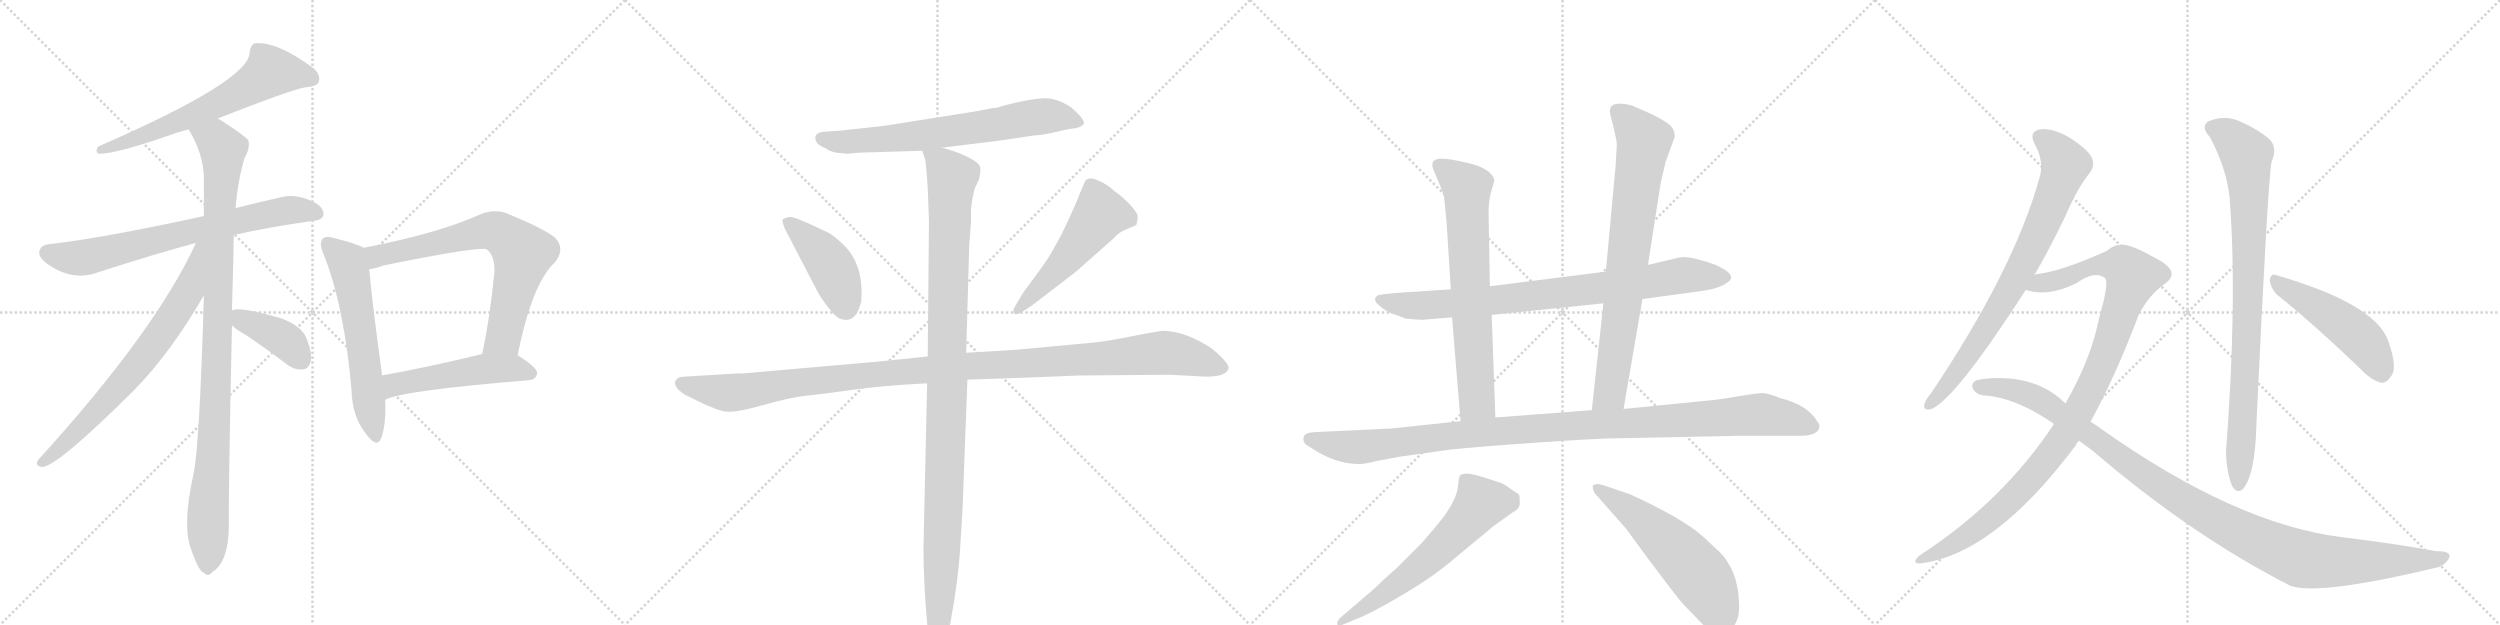 <svg version="1.1" viewBox="0 0 4096 1024" xmlns="http://www.w3.org/2000/svg">
  <g stroke="lightgray" stroke-dasharray="1,1" stroke-width="1" transform="scale(4, 4)">
    <line x1="0" y1="0" x2="256" y2="256"></line>
    <line x1="256" y1="0" x2="0" y2="256"></line>
    <line x1="128" y1="0" x2="128" y2="256"></line>
    <line x1="0" y1="128" x2="256" y2="128"></line>
    <line x1="256" y1="0" x2="512" y2="256"></line>
    <line x1="512" y1="0" x2="256" y2="256"></line>
    <line x1="384" y1="0" x2="384" y2="256"></line>
    <line x1="256" y1="128" x2="512" y2="128"></line>
    <line x1="512" y1="0" x2="768" y2="256"></line>
    <line x1="768" y1="0" x2="512" y2="256"></line>
    <line x1="640" y1="0" x2="640" y2="256"></line>
    <line x1="512" y1="128" x2="768" y2="128"></line>
    <line x1="768" y1="0" x2="1024" y2="256"></line>
    <line x1="1024" y1="0" x2="768" y2="256"></line>
    <line x1="896" y1="0" x2="896" y2="256"></line>
    <line x1="768" y1="128" x2="1024" y2="128"></line>
  </g>
<g transform="scale(1, -1) translate(0, -850)">
   <style type="text/css">
    @keyframes keyframes0 {
      from {
       stroke: black;
       stroke-dashoffset: 634;
       stroke-width: 128;
       }
       67% {
       animation-timing-function: step-end;
       stroke: black;
       stroke-dashoffset: 0;
       stroke-width: 128;
       }
       to {
       stroke: black;
       stroke-width: 1024;
       }
       }
       #make-me-a-hanzi-animation-0 {
         animation: keyframes0 0.766s both;
         animation-delay: 0s;
         animation-timing-function: linear;
       }
    @keyframes keyframes1 {
      from {
       stroke: black;
       stroke-dashoffset: 708;
       stroke-width: 128;
       }
       70% {
       animation-timing-function: step-end;
       stroke: black;
       stroke-dashoffset: 0;
       stroke-width: 128;
       }
       to {
       stroke: black;
       stroke-width: 1024;
       }
       }
       #make-me-a-hanzi-animation-1 {
         animation: keyframes1 0.826s both;
         animation-delay: 0.766s;
         animation-timing-function: linear;
       }
    @keyframes keyframes2 {
      from {
       stroke: black;
       stroke-dashoffset: 995;
       stroke-width: 128;
       }
       76% {
       animation-timing-function: step-end;
       stroke: black;
       stroke-dashoffset: 0;
       stroke-width: 128;
       }
       to {
       stroke: black;
       stroke-width: 1024;
       }
       }
       #make-me-a-hanzi-animation-2 {
         animation: keyframes2 1.06s both;
         animation-delay: 1.592s;
         animation-timing-function: linear;
       }
    @keyframes keyframes3 {
      from {
       stroke: black;
       stroke-dashoffset: 703;
       stroke-width: 128;
       }
       70% {
       animation-timing-function: step-end;
       stroke: black;
       stroke-dashoffset: 0;
       stroke-width: 128;
       }
       to {
       stroke: black;
       stroke-width: 1024;
       }
       }
       #make-me-a-hanzi-animation-3 {
         animation: keyframes3 0.822s both;
         animation-delay: 2.652s;
         animation-timing-function: linear;
       }
    @keyframes keyframes4 {
      from {
       stroke: black;
       stroke-dashoffset: 392;
       stroke-width: 128;
       }
       56% {
       animation-timing-function: step-end;
       stroke: black;
       stroke-dashoffset: 0;
       stroke-width: 128;
       }
       to {
       stroke: black;
       stroke-width: 1024;
       }
       }
       #make-me-a-hanzi-animation-4 {
         animation: keyframes4 0.569s both;
         animation-delay: 3.474s;
         animation-timing-function: linear;
       }
    @keyframes keyframes5 {
      from {
       stroke: black;
       stroke-dashoffset: 586;
       stroke-width: 128;
       }
       66% {
       animation-timing-function: step-end;
       stroke: black;
       stroke-dashoffset: 0;
       stroke-width: 128;
       }
       to {
       stroke: black;
       stroke-width: 1024;
       }
       }
       #make-me-a-hanzi-animation-5 {
         animation: keyframes5 0.727s both;
         animation-delay: 4.043s;
         animation-timing-function: linear;
       }
    @keyframes keyframes6 {
      from {
       stroke: black;
       stroke-dashoffset: 705;
       stroke-width: 128;
       }
       70% {
       animation-timing-function: step-end;
       stroke: black;
       stroke-dashoffset: 0;
       stroke-width: 128;
       }
       to {
       stroke: black;
       stroke-width: 1024;
       }
       }
       #make-me-a-hanzi-animation-6 {
         animation: keyframes6 0.824s both;
         animation-delay: 4.77s;
         animation-timing-function: linear;
       }
    @keyframes keyframes7 {
      from {
       stroke: black;
       stroke-dashoffset: 506;
       stroke-width: 128;
       }
       62% {
       animation-timing-function: step-end;
       stroke: black;
       stroke-dashoffset: 0;
       stroke-width: 128;
       }
       to {
       stroke: black;
       stroke-width: 1024;
       }
       }
       #make-me-a-hanzi-animation-7 {
         animation: keyframes7 0.662s both;
         animation-delay: 5.594s;
         animation-timing-function: linear;
       }
    @keyframes keyframes8 {
      from {
       stroke: black;
       stroke-dashoffset: 683;
       stroke-width: 128;
       }
       69% {
       animation-timing-function: step-end;
       stroke: black;
       stroke-dashoffset: 0;
       stroke-width: 128;
       }
       to {
       stroke: black;
       stroke-width: 1024;
       }
       }
       #make-me-a-hanzi-animation-8 {
         animation: keyframes8 0.806s both;
         animation-delay: 6.255s;
         animation-timing-function: linear;
       }
    @keyframes keyframes9 {
      from {
       stroke: black;
       stroke-dashoffset: 428;
       stroke-width: 128;
       }
       58% {
       animation-timing-function: step-end;
       stroke: black;
       stroke-dashoffset: 0;
       stroke-width: 128;
       }
       to {
       stroke: black;
       stroke-width: 1024;
       }
       }
       #make-me-a-hanzi-animation-9 {
         animation: keyframes9 0.598s both;
         animation-delay: 7.061s;
         animation-timing-function: linear;
       }
    @keyframes keyframes10 {
      from {
       stroke: black;
       stroke-dashoffset: 517;
       stroke-width: 128;
       }
       63% {
       animation-timing-function: step-end;
       stroke: black;
       stroke-dashoffset: 0;
       stroke-width: 128;
       }
       to {
       stroke: black;
       stroke-width: 1024;
       }
       }
       #make-me-a-hanzi-animation-10 {
         animation: keyframes10 0.671s both;
         animation-delay: 7.66s;
         animation-timing-function: linear;
       }
    @keyframes keyframes11 {
      from {
       stroke: black;
       stroke-dashoffset: 1148;
       stroke-width: 128;
       }
       79% {
       animation-timing-function: step-end;
       stroke: black;
       stroke-dashoffset: 0;
       stroke-width: 128;
       }
       to {
       stroke: black;
       stroke-width: 1024;
       }
       }
       #make-me-a-hanzi-animation-11 {
         animation: keyframes11 1.184s both;
         animation-delay: 8.33s;
         animation-timing-function: linear;
       }
    @keyframes keyframes12 {
      from {
       stroke: black;
       stroke-dashoffset: 1084;
       stroke-width: 128;
       }
       78% {
       animation-timing-function: step-end;
       stroke: black;
       stroke-dashoffset: 0;
       stroke-width: 128;
       }
       to {
       stroke: black;
       stroke-width: 1024;
       }
       }
       #make-me-a-hanzi-animation-12 {
         animation: keyframes12 1.132s both;
         animation-delay: 9.514s;
         animation-timing-function: linear;
       }
    @keyframes keyframes13 {
      from {
       stroke: black;
       stroke-dashoffset: 825;
       stroke-width: 128;
       }
       73% {
       animation-timing-function: step-end;
       stroke: black;
       stroke-dashoffset: 0;
       stroke-width: 128;
       }
       to {
       stroke: black;
       stroke-width: 1024;
       }
       }
       #make-me-a-hanzi-animation-13 {
         animation: keyframes13 0.921s both;
         animation-delay: 10.647s;
         animation-timing-function: linear;
       }
    @keyframes keyframes14 {
      from {
       stroke: black;
       stroke-dashoffset: 695;
       stroke-width: 128;
       }
       69% {
       animation-timing-function: step-end;
       stroke: black;
       stroke-dashoffset: 0;
       stroke-width: 128;
       }
       to {
       stroke: black;
       stroke-width: 1024;
       }
       }
       #make-me-a-hanzi-animation-14 {
         animation: keyframes14 0.816s both;
         animation-delay: 11.568s;
         animation-timing-function: linear;
       }
    @keyframes keyframes15 {
      from {
       stroke: black;
       stroke-dashoffset: 771;
       stroke-width: 128;
       }
       72% {
       animation-timing-function: step-end;
       stroke: black;
       stroke-dashoffset: 0;
       stroke-width: 128;
       }
       to {
       stroke: black;
       stroke-width: 1024;
       }
       }
       #make-me-a-hanzi-animation-15 {
         animation: keyframes15 0.877s both;
         animation-delay: 12.384s;
         animation-timing-function: linear;
       }
    @keyframes keyframes16 {
      from {
       stroke: black;
       stroke-dashoffset: 1081;
       stroke-width: 128;
       }
       78% {
       animation-timing-function: step-end;
       stroke: black;
       stroke-dashoffset: 0;
       stroke-width: 128;
       }
       to {
       stroke: black;
       stroke-width: 1024;
       }
       }
       #make-me-a-hanzi-animation-16 {
         animation: keyframes16 1.13s both;
         animation-delay: 13.261s;
         animation-timing-function: linear;
       }
    @keyframes keyframes17 {
      from {
       stroke: black;
       stroke-dashoffset: 606;
       stroke-width: 128;
       }
       66% {
       animation-timing-function: step-end;
       stroke: black;
       stroke-dashoffset: 0;
       stroke-width: 128;
       }
       to {
       stroke: black;
       stroke-width: 1024;
       }
       }
       #make-me-a-hanzi-animation-17 {
         animation: keyframes17 0.743s both;
         animation-delay: 14.391s;
         animation-timing-function: linear;
       }
    @keyframes keyframes18 {
      from {
       stroke: black;
       stroke-dashoffset: 561;
       stroke-width: 128;
       }
       65% {
       animation-timing-function: step-end;
       stroke: black;
       stroke-dashoffset: 0;
       stroke-width: 128;
       }
       to {
       stroke: black;
       stroke-width: 1024;
       }
       }
       #make-me-a-hanzi-animation-18 {
         animation: keyframes18 0.707s both;
         animation-delay: 15.134s;
         animation-timing-function: linear;
       }
    @keyframes keyframes19 {
      from {
       stroke: black;
       stroke-dashoffset: 768;
       stroke-width: 128;
       }
       71% {
       animation-timing-function: step-end;
       stroke: black;
       stroke-dashoffset: 0;
       stroke-width: 128;
       }
       to {
       stroke: black;
       stroke-width: 1024;
       }
       }
       #make-me-a-hanzi-animation-19 {
         animation: keyframes19 0.875s both;
         animation-delay: 15.84s;
         animation-timing-function: linear;
       }
    @keyframes keyframes20 {
      from {
       stroke: black;
       stroke-dashoffset: 1041;
       stroke-width: 128;
       }
       77% {
       animation-timing-function: step-end;
       stroke: black;
       stroke-dashoffset: 0;
       stroke-width: 128;
       }
       to {
       stroke: black;
       stroke-width: 1024;
       }
       }
       #make-me-a-hanzi-animation-20 {
         animation: keyframes20 1.097s both;
         animation-delay: 16.715s;
         animation-timing-function: linear;
       }
    @keyframes keyframes21 {
      from {
       stroke: black;
       stroke-dashoffset: 1093;
       stroke-width: 128;
       }
       78% {
       animation-timing-function: step-end;
       stroke: black;
       stroke-dashoffset: 0;
       stroke-width: 128;
       }
       to {
       stroke: black;
       stroke-width: 1024;
       }
       }
       #make-me-a-hanzi-animation-21 {
         animation: keyframes21 1.139s both;
         animation-delay: 17.813s;
         animation-timing-function: linear;
       }
    @keyframes keyframes22 {
      from {
       stroke: black;
       stroke-dashoffset: 866;
       stroke-width: 128;
       }
       74% {
       animation-timing-function: step-end;
       stroke: black;
       stroke-dashoffset: 0;
       stroke-width: 128;
       }
       to {
       stroke: black;
       stroke-width: 1024;
       }
       }
       #make-me-a-hanzi-animation-22 {
         animation: keyframes22 0.955s both;
         animation-delay: 18.952s;
         animation-timing-function: linear;
       }
    @keyframes keyframes23 {
      from {
       stroke: black;
       stroke-dashoffset: 487;
       stroke-width: 128;
       }
       61% {
       animation-timing-function: step-end;
       stroke: black;
       stroke-dashoffset: 0;
       stroke-width: 128;
       }
       to {
       stroke: black;
       stroke-width: 1024;
       }
       }
       #make-me-a-hanzi-animation-23 {
         animation: keyframes23 0.646s both;
         animation-delay: 19.907s;
         animation-timing-function: linear;
       }
</style>
<path d="M 357 656 Q 471 701 500 707 Q 518 708 522 715 Q 526 727 514 738 Q 453 783 417 779 Q 410 775 409 764 Q 409 718 161 610 Q 155 601 162 598 Q 192 598 288 632 Q 297 635 309 638 L 357 656 Z" fill="lightgray"></path> 
<path d="M 383 465 Q 441 478 512 488 Q 528 489 530 498 Q 531 511 512 520 Q 484 533 461 527 Q 421 518 386 509 L 334 496 Q 169 460 81 450 Q 68 449 65 440 Q 61 430 77 418 Q 119 388 161 404 Q 254 434 321 452 L 383 465 Z" fill="lightgray"></path> 
<path d="M 380 341 Q 383 443 383 465 L 386 509 Q 390 557 401 592 Q 410 607 407 620 Q 400 629 357 656 C 332 672 295 664 309 638 Q 333 599 334 559 Q 334 529 334 496 L 334 366 Q 327 120 317 73 Q 299 -8 312 -47 Q 315 -56 320 -68 Q 327 -86 335 -89 Q 341 -96 348 -87 Q 375 -71 375 -8 Q 374 29 380 317 L 380 341 Z" fill="lightgray"></path> 
<path d="M 321 452 Q 255 308 63 97 Q 56 87 68 85 Q 90 82 219 210 Q 279 271 334 366 C 397 473 334 479 321 452 Z" fill="lightgray"></path> 
<path d="M 380 317 Q 387 310 403 301 Q 436 279 470 253 Q 483 243 497 245 Q 506 246 509 258 Q 512 271 502 296 Q 495 315 462 328 Q 390 349 380 341 C 361 334 361 334 380 317 Z" fill="lightgray"></path> 
<path d="M 596 444 Q 584 451 547 460 Q 534 464 529 459 Q 522 452 530 434 Q 564 349 576 210 Q 577 168 599 140 Q 617 115 624 131 Q 633 153 631 195 L 626 235 Q 608 368 605 409 C 602 439 602 441 596 444 Z" fill="lightgray"></path> 
<path d="M 848 268 Q 872 386 909 420 Q 927 442 909 461 Q 890 476 829 501 Q 808 508 785 498 Q 719 468 596 444 C 567 438 576 403 605 409 Q 615 410 628 415 Q 790 448 798 441 Q 811 431 810 404 Q 803 331 790 270 C 784 241 842 239 848 268 Z" fill="lightgray"></path> 
<path d="M 631 195 Q 658 210 866 227 Q 879 228 880 239 Q 880 248 848 268 C 830 280 819 277 790 270 Q 700 248 626 235 C 596 230 603 184 631 195 Z" fill="lightgray"></path> 
<path d="M 1635 674 Q 1631 673 1627 673 L 1595 667 L 1450 644 Q 1378 636 1377 636 L 1348 634 Q 1337 632 1336 626 Q 1334 614 1353 607 Q 1357 603 1369 600 L 1389 598 L 1397 599 L 1412 600 L 1511 603 L 1543 608 L 1633 619 L 1694 628 Q 1711 629 1731 634 Q 1751 639 1763 640 Q 1774 643 1776 648 Q 1776 656 1755 674 Q 1731 690 1709.5 689 Q 1688 688 1648 678 L 1635 674 Z" fill="lightgray"></path> 
<path d="M 1339 373 Q 1346 360 1358 345 Q 1370 330 1376 328 Q 1402 318 1411 356 Q 1416 417 1381 450 Q 1362 468 1350 472 Q 1301 496 1293 494.5 Q 1285 493 1282 490 Q 1281 488 1286 475 L 1339 373 Z" fill="lightgray"></path> 
<path d="M 1690 349 L 1763 405 L 1824 459 Q 1832 469 1846 474.5 Q 1860 480 1862 482 Q 1864 490 1864 495.5 Q 1864 501 1852 514 Q 1840 527 1826 537 Q 1813 549 1796.5 555.5 Q 1780 562 1776 549 L 1768 530 Q 1767 526 1752 493 Q 1737 460 1728 446 Q 1721 431 1701 404 L 1676 370 L 1663 348 Q 1659 341 1661 337 Q 1665 333 1673 338 L 1690 349 Z" fill="lightgray"></path> 
<path d="M 1520 266 L 1443 258 L 1227 239 Q 1220 238 1206 238 L 1123 233 Q 1112 233 1109 229 Q 1099 219 1121 204 L 1143 193 Q 1175 177 1191 175.5 Q 1207 174 1251 186.5 Q 1295 199 1320 201.5 Q 1345 204 1394 211 Q 1443 218 1519 222 L 1585 228 L 1673 231 L 1749 234 Q 1764 235 1792 235 L 1917 236 L 1973 233 Q 2011 232 2013 248 Q 2013 253 1999.5 266.5 Q 1986 280 1974 286 Q 1937 308 1904 308 L 1874 303 Q 1812 290 1784 288 L 1665 277 L 1583 272 L 1520 266 Z" fill="lightgray"></path> 
<path d="M 1511 603 L 1516 588 Q 1518 573 1520 542 L 1522 488 L 1520 266 L 1519 222 L 1513 -48 Q 1513 -108 1520 -182 Q 1522 -210 1531 -214 L 1536 -216 Q 1541 -216 1547 -202 Q 1556 -175 1557 -171 Q 1570 -101 1573 -50 L 1577 15 L 1585 228 L 1583 272 L 1588 449 L 1591 487 L 1591 509 Q 1593 526 1597 541 L 1604 556 Q 1607 570 1606 576 Q 1604 586 1569 600 L 1557 604 Q 1545 608 1543 608 C 1514 617 1507 619 1511 603 Z" fill="lightgray"></path> 
<path d="M 2691 360 L 2793 374 Q 2818 378 2830 387 Q 2842 395 2831 404 Q 2829 407 2811 416 Q 2766 432 2751 428 L 2700 416 L 2631 405 L 2441 381 L 2377 376 L 2286 370 Q 2263 368 2257 366 Q 2248 359 2259 350 Q 2270 340 2282 336 L 2303 328 Q 2324 326 2330 326 L 2379 330 L 2444 334 L 2627 353 L 2691 360 Z" fill="lightgray"></path> 
<path d="M 2441 381 L 2439 494 Q 2438 517 2443 536 Q 2449 554 2448 556 Q 2443 573 2409 582 Q 2376 590 2364 590 Q 2342 591 2348 573 L 2357 552 Q 2362 540 2366 528 L 2370 487 L 2377 376 L 2379 330 L 2393 160 C 2395 130 2451 136 2450 166 L 2444 334 L 2441 381 Z" fill="lightgray"></path> 
<path d="M 2660 180 L 2691 360 L 2700 416 L 2721 551 L 2729 585 L 2744 626 Q 2744 637 2737 644 Q 2730 651 2706 663 L 2674 677 Q 2664 680 2655 680 Q 2635 681 2638 664 L 2644 640 Q 2649 619 2649 613 L 2647 578 L 2631 405 L 2627 353 L 2608 178 C 2605 148 2655 150 2660 180 Z" fill="lightgray"></path> 
<path d="M 2257 95 L 2295 102 L 2373 113 Q 2418 118 2520 125 Q 2622 132 2652 132 L 2850 136 L 2946 136 Q 2981 135 2981 153 Q 2981 155 2973 166 Q 2956 188 2916 198 Q 2899 205 2889 206 Q 2879 206 2850 201 Q 2822 196 2801 194 L 2660 180 L 2608 178 L 2450 166 L 2393 160 L 2280 148 L 2154 142 Q 2137 141 2136 134 Q 2134 128 2139 122 L 2158 110 Q 2191 91 2221 90 Q 2230 88 2257 95 Z" fill="lightgray"></path> 
<path d="M 2251 -115 L 2196 -162 Q 2190 -168 2191 -173 Q 2193 -178 2196 -175 L 2218 -166 Q 2247 -155 2297 -125 Q 2347 -96 2383 -65 L 2447 -12 L 2479 11 Q 2490 16 2490 26 Q 2490 36 2489 39 Q 2488 41 2478 47 Q 2469 54 2461 58 L 2434 67 Q 2415 73 2405 74 Q 2395 74 2392 71 Q 2390 67 2389 56 Q 2388 33 2362 -1 Q 2355 -10 2330 -39 L 2289 -80 Q 2264 -102 2251 -115 Z" fill="lightgray"></path> 
<path d="M 2618 36 L 2664 -16 L 2700 -65 Q 2731 -107 2756 -138 L 2784 -167 Q 2796 -180 2804 -184 Q 2812 -188 2824 -187 Q 2836 -186 2843 -172 Q 2851 -159 2849 -134 Q 2848 -110 2840 -89 Q 2831 -68 2818 -55 L 2789 -28 Q 2756 1 2671 40 L 2636 52 Q 2619 58 2615 57 Q 2612 55 2610 55 Q 2609 54 2610 49 Q 2611 43 2618 36 Z" fill="lightgray"></path> 
<path d="M 3333 399 Q 3358 442 3383 494 Q 3404 543 3424 567 Q 3433 579 3427 592 Q 3421 605 3390 625 Q 3362 641 3342 638 Q 3323 634 3334 613 Q 3350 585 3341 557 Q 3299 407 3164 206 Q 3154 194 3153 188 Q 3150 176 3165 180 Q 3205 198 3319 375 L 3333 399 Z" fill="lightgray"></path> 
<path d="M 3425 159 Q 3465 231 3504 334 Q 3519 364 3544 383 Q 3559 393 3558 402 Q 3557 415 3526 430 Q 3489 451 3474 449 Q 3462 448 3452 439 Q 3379 406 3338 401 Q 3335 401 3333 399 C 3304 392 3289 380 3319 375 Q 3355 363 3402 386 Q 3432 407 3448 395 Q 3457 391 3439 328 Q 3426 262 3384 189 L 3365 155 Q 3281 28 3145 -60 Q 3138 -66 3138 -70 Q 3139 -74 3147 -73 Q 3267 -58 3400 119 Q 3403 125 3406 128 L 3425 159 Z" fill="lightgray"></path> 
<path d="M 3406 128 L 3428 112 Q 3590 -27 3753 -110 Q 3801 -126 3996 -79 Q 4009 -73 4013 -63 Q 4016 -53 3992 -53 Q 3919 -40 3836 -30 Q 3662 -8 3443 147 Q 3434 154 3425 159 L 3384 189 Q 3351 222 3301 229 Q 3265 233 3238 227 Q 3228 221 3233 212 Q 3240 202 3253 202 Q 3302 198 3360 159 Q 3363 158 3365 155 L 3406 128 Z" fill="lightgray"></path> 
<path d="M 3621 625 Q 3648 574 3653 526 Q 3666 358 3647 109 Q 3648 76 3657 54 Q 3664 41 3674 48 Q 3695 70 3697 157 Q 3716 563 3722 586 Q 3732 608 3718 622 Q 3700 638 3668 652 Q 3643 662 3618 651 Q 3605 642 3621 625 Z" fill="lightgray"></path> 
<path d="M 3731 367 Q 3792 318 3867 246 Q 3885 227 3901 223 Q 3910 222 3917 233 Q 3929 246 3913 291 Q 3892 352 3730 399 Q 3720 403 3719 391 Q 3720 378 3731 367 Z" fill="lightgray"></path> 
      <clipPath id="make-me-a-hanzi-clip-0">
      <path d="M 357 656 Q 471 701 500 707 Q 518 708 522 715 Q 526 727 514 738 Q 453 783 417 779 Q 410 775 409 764 Q 409 718 161 610 Q 155 601 162 598 Q 192 598 288 632 Q 297 635 309 638 L 357 656 Z" fill="lightgray"></path>
      </clipPath>
      <path clip-path="url(#make-me-a-hanzi-clip-0)" d="M 512 721 L 443 733 L 398 702 L 320 663 L 165 604 " fill="none" id="make-me-a-hanzi-animation-0" stroke-dasharray="506 1012" stroke-linecap="round"></path>

      <clipPath id="make-me-a-hanzi-clip-1">
      <path d="M 383 465 Q 441 478 512 488 Q 528 489 530 498 Q 531 511 512 520 Q 484 533 461 527 Q 421 518 386 509 L 334 496 Q 169 460 81 450 Q 68 449 65 440 Q 61 430 77 418 Q 119 388 161 404 Q 254 434 321 452 L 383 465 Z" fill="lightgray"></path>
      </clipPath>
      <path clip-path="url(#make-me-a-hanzi-clip-1)" d="M 77 436 L 108 428 L 146 429 L 470 505 L 519 501 " fill="none" id="make-me-a-hanzi-animation-1" stroke-dasharray="580 1160" stroke-linecap="round"></path>

      <clipPath id="make-me-a-hanzi-clip-2">
      <path d="M 380 341 Q 383 443 383 465 L 386 509 Q 390 557 401 592 Q 410 607 407 620 Q 400 629 357 656 C 332 672 295 664 309 638 Q 333 599 334 559 Q 334 529 334 496 L 334 366 Q 327 120 317 73 Q 299 -8 312 -47 Q 315 -56 320 -68 Q 327 -86 335 -89 Q 341 -96 348 -87 Q 375 -71 375 -8 Q 374 29 380 317 L 380 341 Z" fill="lightgray"></path>
      </clipPath>
      <path clip-path="url(#make-me-a-hanzi-clip-2)" d="M 317 634 L 349 623 L 365 602 L 340 -76 " fill="none" id="make-me-a-hanzi-animation-2" stroke-dasharray="867 1734" stroke-linecap="round"></path>

      <clipPath id="make-me-a-hanzi-clip-3">
      <path d="M 321 452 Q 255 308 63 97 Q 56 87 68 85 Q 90 82 219 210 Q 279 271 334 366 C 397 473 334 479 321 452 Z" fill="lightgray"></path>
      </clipPath>
      <path clip-path="url(#make-me-a-hanzi-clip-3)" d="M 329 447 L 308 372 L 266 306 L 178 196 L 69 93 " fill="none" id="make-me-a-hanzi-animation-3" stroke-dasharray="575 1150" stroke-linecap="round"></path>

      <clipPath id="make-me-a-hanzi-clip-4">
      <path d="M 380 317 Q 387 310 403 301 Q 436 279 470 253 Q 483 243 497 245 Q 506 246 509 258 Q 512 271 502 296 Q 495 315 462 328 Q 390 349 380 341 C 361 334 361 334 380 317 Z" fill="lightgray"></path>
      </clipPath>
      <path clip-path="url(#make-me-a-hanzi-clip-4)" d="M 385 335 L 467 293 L 495 259 " fill="none" id="make-me-a-hanzi-animation-4" stroke-dasharray="264 528" stroke-linecap="round"></path>

      <clipPath id="make-me-a-hanzi-clip-5">
      <path d="M 596 444 Q 584 451 547 460 Q 534 464 529 459 Q 522 452 530 434 Q 564 349 576 210 Q 577 168 599 140 Q 617 115 624 131 Q 633 153 631 195 L 626 235 Q 608 368 605 409 C 602 439 602 441 596 444 Z" fill="lightgray"></path>
      </clipPath>
      <path clip-path="url(#make-me-a-hanzi-clip-5)" d="M 536 451 L 570 419 L 573 407 L 613 139 " fill="none" id="make-me-a-hanzi-animation-5" stroke-dasharray="458 916" stroke-linecap="round"></path>

      <clipPath id="make-me-a-hanzi-clip-6">
      <path d="M 848 268 Q 872 386 909 420 Q 927 442 909 461 Q 890 476 829 501 Q 808 508 785 498 Q 719 468 596 444 C 567 438 576 403 605 409 Q 615 410 628 415 Q 790 448 798 441 Q 811 431 810 404 Q 803 331 790 270 C 784 241 842 239 848 268 Z" fill="lightgray"></path>
      </clipPath>
      <path clip-path="url(#make-me-a-hanzi-clip-6)" d="M 609 416 L 627 434 L 639 432 L 794 471 L 810 472 L 825 465 L 856 435 L 855 425 L 825 298 L 797 276 " fill="none" id="make-me-a-hanzi-animation-6" stroke-dasharray="577 1154" stroke-linecap="round"></path>

      <clipPath id="make-me-a-hanzi-clip-7">
      <path d="M 631 195 Q 658 210 866 227 Q 879 228 880 239 Q 880 248 848 268 C 830 280 819 277 790 270 Q 700 248 626 235 C 596 230 603 184 631 195 Z" fill="lightgray"></path>
      </clipPath>
      <path clip-path="url(#make-me-a-hanzi-clip-7)" d="M 631 202 L 650 221 L 787 245 L 840 247 L 870 239 " fill="none" id="make-me-a-hanzi-animation-7" stroke-dasharray="378 756" stroke-linecap="round"></path>

      <clipPath id="make-me-a-hanzi-clip-8">
      <path d="M 1635 674 Q 1631 673 1627 673 L 1595 667 L 1450 644 Q 1378 636 1377 636 L 1348 634 Q 1337 632 1336 626 Q 1334 614 1353 607 Q 1357 603 1369 600 L 1389 598 L 1397 599 L 1412 600 L 1511 603 L 1543 608 L 1633 619 L 1694 628 Q 1711 629 1731 634 Q 1751 639 1763 640 Q 1774 643 1776 648 Q 1776 656 1755 674 Q 1731 690 1709.5 689 Q 1688 688 1648 678 L 1635 674 Z" fill="lightgray"></path>
      </clipPath>
      <path clip-path="url(#make-me-a-hanzi-clip-8)" d="M 1346 623 L 1386 617 L 1513 628 L 1714 660 L 1750 657 L 1767 648 " fill="none" id="make-me-a-hanzi-animation-8" stroke-dasharray="555 1110" stroke-linecap="round"></path>

      <clipPath id="make-me-a-hanzi-clip-9">
      <path d="M 1339 373 Q 1346 360 1358 345 Q 1370 330 1376 328 Q 1402 318 1411 356 Q 1416 417 1381 450 Q 1362 468 1350 472 Q 1301 496 1293 494.5 Q 1285 493 1282 490 Q 1281 488 1286 475 L 1339 373 Z" fill="lightgray"></path>
      </clipPath>
      <path clip-path="url(#make-me-a-hanzi-clip-9)" d="M 1291 484 L 1328 454 L 1358 419 L 1385 346 " fill="none" id="make-me-a-hanzi-animation-9" stroke-dasharray="300 600" stroke-linecap="round"></path>

      <clipPath id="make-me-a-hanzi-clip-10">
      <path d="M 1690 349 L 1763 405 L 1824 459 Q 1832 469 1846 474.5 Q 1860 480 1862 482 Q 1864 490 1864 495.5 Q 1864 501 1852 514 Q 1840 527 1826 537 Q 1813 549 1796.5 555.5 Q 1780 562 1776 549 L 1768 530 Q 1767 526 1752 493 Q 1737 460 1728 446 Q 1721 431 1701 404 L 1676 370 L 1663 348 Q 1659 341 1661 337 Q 1665 333 1673 338 L 1690 349 Z" fill="lightgray"></path>
      </clipPath>
      <path clip-path="url(#make-me-a-hanzi-clip-10)" d="M 1854 490 L 1803 500 L 1732 408 L 1667 342 " fill="none" id="make-me-a-hanzi-animation-10" stroke-dasharray="389 778" stroke-linecap="round"></path>

      <clipPath id="make-me-a-hanzi-clip-11">
      <path d="M 1520 266 L 1443 258 L 1227 239 Q 1220 238 1206 238 L 1123 233 Q 1112 233 1109 229 Q 1099 219 1121 204 L 1143 193 Q 1175 177 1191 175.5 Q 1207 174 1251 186.5 Q 1295 199 1320 201.5 Q 1345 204 1394 211 Q 1443 218 1519 222 L 1585 228 L 1673 231 L 1749 234 Q 1764 235 1792 235 L 1917 236 L 1973 233 Q 2011 232 2013 248 Q 2013 253 1999.5 266.5 Q 1986 280 1974 286 Q 1937 308 1904 308 L 1874 303 Q 1812 290 1784 288 L 1665 277 L 1583 272 L 1520 266 Z" fill="lightgray"></path>
      </clipPath>
      <path clip-path="url(#make-me-a-hanzi-clip-11)" d="M 1119 221 L 1192 206 L 1484 242 L 1902 272 L 1953 264 L 2003 248 " fill="none" id="make-me-a-hanzi-animation-11" stroke-dasharray="1020 2040" stroke-linecap="round"></path>

      <clipPath id="make-me-a-hanzi-clip-12">
      <path d="M 1511 603 L 1516 588 Q 1518 573 1520 542 L 1522 488 L 1520 266 L 1519 222 L 1513 -48 Q 1513 -108 1520 -182 Q 1522 -210 1531 -214 L 1536 -216 Q 1541 -216 1547 -202 Q 1556 -175 1557 -171 Q 1570 -101 1573 -50 L 1577 15 L 1585 228 L 1583 272 L 1588 449 L 1591 487 L 1591 509 Q 1593 526 1597 541 L 1604 556 Q 1607 570 1606 576 Q 1604 586 1569 600 L 1557 604 Q 1545 608 1543 608 C 1514 617 1507 619 1511 603 Z" fill="lightgray"></path>
      </clipPath>
      <path clip-path="url(#make-me-a-hanzi-clip-12)" d="M 1517 597 L 1543 582 L 1560 560 L 1536 -210 " fill="none" id="make-me-a-hanzi-animation-12" stroke-dasharray="956 1912" stroke-linecap="round"></path>

      <clipPath id="make-me-a-hanzi-clip-13">
      <path d="M 2691 360 L 2793 374 Q 2818 378 2830 387 Q 2842 395 2831 404 Q 2829 407 2811 416 Q 2766 432 2751 428 L 2700 416 L 2631 405 L 2441 381 L 2377 376 L 2286 370 Q 2263 368 2257 366 Q 2248 359 2259 350 Q 2270 340 2282 336 L 2303 328 Q 2324 326 2330 326 L 2379 330 L 2444 334 L 2627 353 L 2691 360 Z" fill="lightgray"></path>
      </clipPath>
      <path clip-path="url(#make-me-a-hanzi-clip-13)" d="M 2262 359 L 2334 349 L 2586 373 L 2758 399 L 2827 396 " fill="none" id="make-me-a-hanzi-animation-13" stroke-dasharray="697 1394" stroke-linecap="round"></path>

      <clipPath id="make-me-a-hanzi-clip-14">
      <path d="M 2441 381 L 2439 494 Q 2438 517 2443 536 Q 2449 554 2448 556 Q 2443 573 2409 582 Q 2376 590 2364 590 Q 2342 591 2348 573 L 2357 552 Q 2362 540 2366 528 L 2370 487 L 2377 376 L 2379 330 L 2393 160 C 2395 130 2451 136 2450 166 L 2444 334 L 2441 381 Z" fill="lightgray"></path>
      </clipPath>
      <path clip-path="url(#make-me-a-hanzi-clip-14)" d="M 2359 579 L 2404 537 L 2420 192 L 2399 168 " fill="none" id="make-me-a-hanzi-animation-14" stroke-dasharray="567 1134" stroke-linecap="round"></path>

      <clipPath id="make-me-a-hanzi-clip-15">
      <path d="M 2660 180 L 2691 360 L 2700 416 L 2721 551 L 2729 585 L 2744 626 Q 2744 637 2737 644 Q 2730 651 2706 663 L 2674 677 Q 2664 680 2655 680 Q 2635 681 2638 664 L 2644 640 Q 2649 619 2649 613 L 2647 578 L 2631 405 L 2627 353 L 2608 178 C 2605 148 2655 150 2660 180 Z" fill="lightgray"></path>
      </clipPath>
      <path clip-path="url(#make-me-a-hanzi-clip-15)" d="M 2650 668 L 2694 619 L 2638 206 L 2614 185 " fill="none" id="make-me-a-hanzi-animation-15" stroke-dasharray="643 1286" stroke-linecap="round"></path>

      <clipPath id="make-me-a-hanzi-clip-16">
      <path d="M 2257 95 L 2295 102 L 2373 113 Q 2418 118 2520 125 Q 2622 132 2652 132 L 2850 136 L 2946 136 Q 2981 135 2981 153 Q 2981 155 2973 166 Q 2956 188 2916 198 Q 2899 205 2889 206 Q 2879 206 2850 201 Q 2822 196 2801 194 L 2660 180 L 2608 178 L 2450 166 L 2393 160 L 2280 148 L 2154 142 Q 2137 141 2136 134 Q 2134 128 2139 122 L 2158 110 Q 2191 91 2221 90 Q 2230 88 2257 95 Z" fill="lightgray"></path>
      </clipPath>
      <path clip-path="url(#make-me-a-hanzi-clip-16)" d="M 2146 130 L 2217 117 L 2431 142 L 2878 171 L 2966 153 " fill="none" id="make-me-a-hanzi-animation-16" stroke-dasharray="953 1906" stroke-linecap="round"></path>

      <clipPath id="make-me-a-hanzi-clip-17">
      <path d="M 2251 -115 L 2196 -162 Q 2190 -168 2191 -173 Q 2193 -178 2196 -175 L 2218 -166 Q 2247 -155 2297 -125 Q 2347 -96 2383 -65 L 2447 -12 L 2479 11 Q 2490 16 2490 26 Q 2490 36 2489 39 Q 2488 41 2478 47 Q 2469 54 2461 58 L 2434 67 Q 2415 73 2405 74 Q 2395 74 2392 71 Q 2390 67 2389 56 Q 2388 33 2362 -1 Q 2355 -10 2330 -39 L 2289 -80 Q 2264 -102 2251 -115 Z" fill="lightgray"></path>
      </clipPath>
      <path clip-path="url(#make-me-a-hanzi-clip-17)" d="M 2475 31 L 2423 22 L 2360 -48 L 2318 -85 L 2196 -168 " fill="none" id="make-me-a-hanzi-animation-17" stroke-dasharray="478 956" stroke-linecap="round"></path>

      <clipPath id="make-me-a-hanzi-clip-18">
      <path d="M 2618 36 L 2664 -16 L 2700 -65 Q 2731 -107 2756 -138 L 2784 -167 Q 2796 -180 2804 -184 Q 2812 -188 2824 -187 Q 2836 -186 2843 -172 Q 2851 -159 2849 -134 Q 2848 -110 2840 -89 Q 2831 -68 2818 -55 L 2789 -28 Q 2756 1 2671 40 L 2636 52 Q 2619 58 2615 57 Q 2612 55 2610 55 Q 2609 54 2610 49 Q 2611 43 2618 36 Z" fill="lightgray"></path>
      </clipPath>
      <path clip-path="url(#make-me-a-hanzi-clip-18)" d="M 2614 52 L 2686 3 L 2763 -69 L 2793 -104 L 2821 -164 " fill="none" id="make-me-a-hanzi-animation-18" stroke-dasharray="433 866" stroke-linecap="round"></path>

      <clipPath id="make-me-a-hanzi-clip-19">
      <path d="M 3333 399 Q 3358 442 3383 494 Q 3404 543 3424 567 Q 3433 579 3427 592 Q 3421 605 3390 625 Q 3362 641 3342 638 Q 3323 634 3334 613 Q 3350 585 3341 557 Q 3299 407 3164 206 Q 3154 194 3153 188 Q 3150 176 3165 180 Q 3205 198 3319 375 L 3333 399 Z" fill="lightgray"></path>
      </clipPath>
      <path clip-path="url(#make-me-a-hanzi-clip-19)" d="M 3344 624 L 3370 603 L 3383 579 L 3354 499 L 3269 334 L 3199 230 L 3162 189 " fill="none" id="make-me-a-hanzi-animation-19" stroke-dasharray="640 1280" stroke-linecap="round"></path>

      <clipPath id="make-me-a-hanzi-clip-20">
      <path d="M 3425 159 Q 3465 231 3504 334 Q 3519 364 3544 383 Q 3559 393 3558 402 Q 3557 415 3526 430 Q 3489 451 3474 449 Q 3462 448 3452 439 Q 3379 406 3338 401 Q 3335 401 3333 399 C 3304 392 3289 380 3319 375 Q 3355 363 3402 386 Q 3432 407 3448 395 Q 3457 391 3439 328 Q 3426 262 3384 189 L 3365 155 Q 3281 28 3145 -60 Q 3138 -66 3138 -70 Q 3139 -74 3147 -73 Q 3267 -58 3400 119 Q 3403 125 3406 128 L 3425 159 Z" fill="lightgray"></path>
      </clipPath>
      <path clip-path="url(#make-me-a-hanzi-clip-20)" d="M 3326 379 L 3388 396 L 3431 415 L 3476 415 L 3495 397 L 3442 249 L 3375 125 L 3300 37 L 3252 -6 L 3207 -38 L 3144 -67 " fill="none" id="make-me-a-hanzi-animation-20" stroke-dasharray="913 1826" stroke-linecap="round"></path>

      <clipPath id="make-me-a-hanzi-clip-21">
      <path d="M 3406 128 L 3428 112 Q 3590 -27 3753 -110 Q 3801 -126 3996 -79 Q 4009 -73 4013 -63 Q 4016 -53 3992 -53 Q 3919 -40 3836 -30 Q 3662 -8 3443 147 Q 3434 154 3425 159 L 3384 189 Q 3351 222 3301 229 Q 3265 233 3238 227 Q 3228 221 3233 212 Q 3240 202 3253 202 Q 3302 198 3360 159 Q 3363 158 3365 155 L 3406 128 Z" fill="lightgray"></path>
      </clipPath>
      <path clip-path="url(#make-me-a-hanzi-clip-21)" d="M 3245 216 L 3291 213 L 3344 194 L 3567 36 L 3647 -11 L 3754 -60 L 3801 -70 L 3957 -69 L 4003 -63 " fill="none" id="make-me-a-hanzi-animation-21" stroke-dasharray="965 1930" stroke-linecap="round"></path>

      <clipPath id="make-me-a-hanzi-clip-22">
      <path d="M 3621 625 Q 3648 574 3653 526 Q 3666 358 3647 109 Q 3648 76 3657 54 Q 3664 41 3674 48 Q 3695 70 3697 157 Q 3716 563 3722 586 Q 3732 608 3718 622 Q 3700 638 3668 652 Q 3643 662 3618 651 Q 3605 642 3621 625 Z" fill="lightgray"></path>
      </clipPath>
      <path clip-path="url(#make-me-a-hanzi-clip-22)" d="M 3628 639 L 3654 626 L 3680 597 L 3683 564 L 3682 283 L 3667 56 " fill="none" id="make-me-a-hanzi-animation-22" stroke-dasharray="738 1476" stroke-linecap="round"></path>

      <clipPath id="make-me-a-hanzi-clip-23">
      <path d="M 3731 367 Q 3792 318 3867 246 Q 3885 227 3901 223 Q 3910 222 3917 233 Q 3929 246 3913 291 Q 3892 352 3730 399 Q 3720 403 3719 391 Q 3720 378 3731 367 Z" fill="lightgray"></path>
      </clipPath>
      <path clip-path="url(#make-me-a-hanzi-clip-23)" d="M 3730 387 L 3854 308 L 3887 272 L 3901 240 " fill="none" id="make-me-a-hanzi-animation-23" stroke-dasharray="359 718" stroke-linecap="round"></path>

</g>
</svg>
